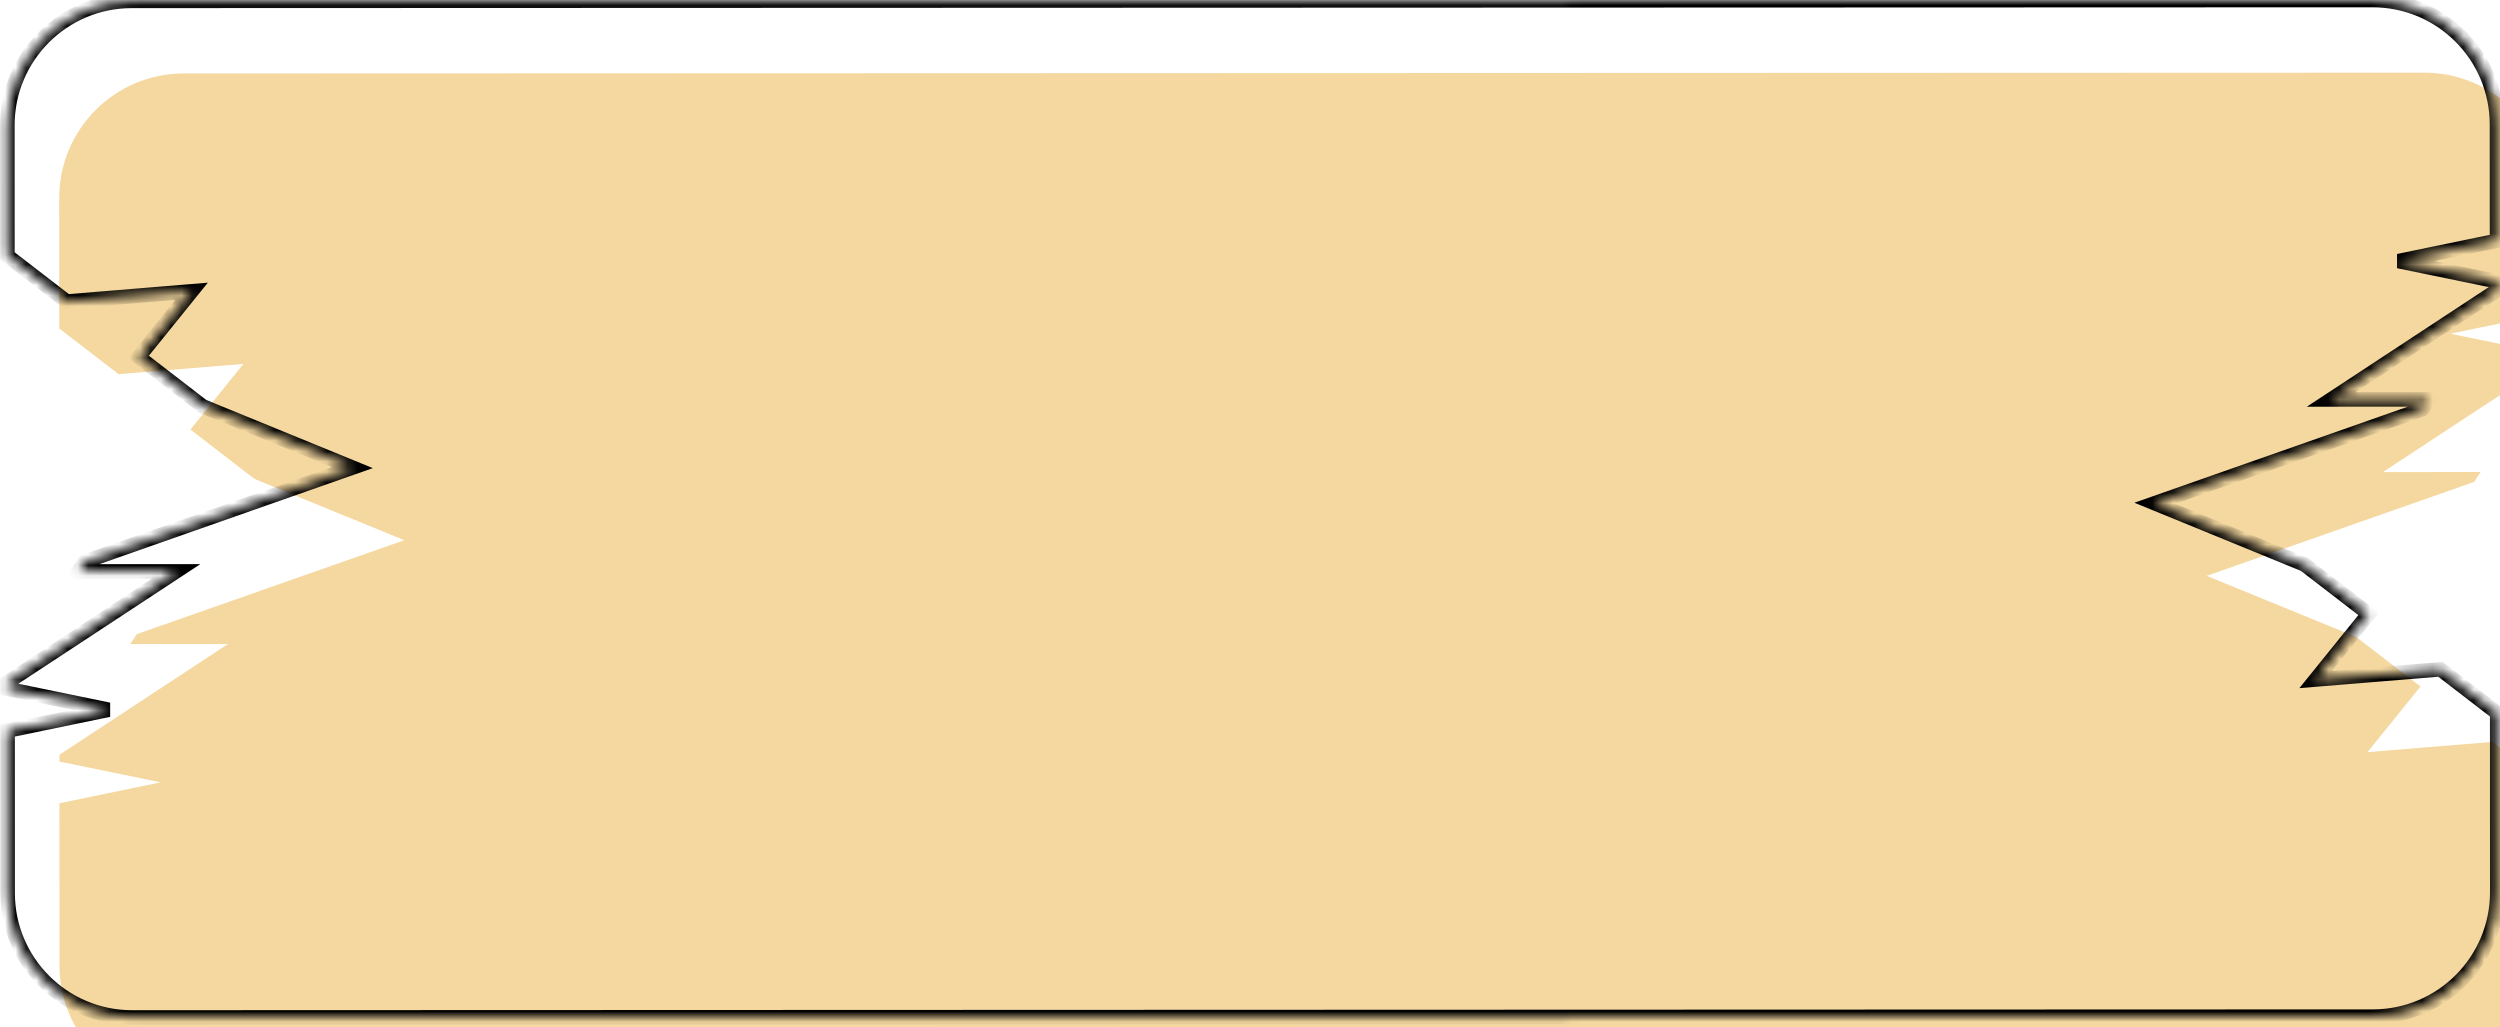 <svg width="241" height="99" viewBox="0 0 241 99" fill="none" xmlns="http://www.w3.org/2000/svg">
<mask id="path-1-inside-1_663_156" fill="white">
<path fill-rule="evenodd" clip-rule="evenodd" d="M0.709 12.088C0.707 5.461 6.077 0.086 12.705 0.084L228.705 0.004C235.332 0.002 240.707 5.373 240.709 12L240.713 23.206L231.214 25.169L240.715 27.124L240.715 27.991L224.719 38.506L234.135 38.502L233.499 39.458L207.722 48.512L222.159 54.42L228.335 59.179L223.229 65.506L235.266 64.519L240.73 68.729L240.736 86C240.739 92.627 235.368 98.002 228.741 98.004L12.741 98.084C6.113 98.086 0.739 92.715 0.736 86.088L0.73 70.433L10.48 68.419L0.729 66.412L0.729 65.761L16.975 55.082L7.558 55.086L8.195 54.13L33.971 45.076L19.535 39.168L13.358 34.409L18.465 28.081L6.427 29.069L0.714 24.666L0.709 12.088Z"/>
</mask>
<g filter="url(#filter0_i_663_156)">
<path fill-rule="evenodd" clip-rule="evenodd" d="M0.709 12.088C0.707 5.461 6.077 0.086 12.705 0.084L228.705 0.004C235.332 0.002 240.707 5.373 240.709 12L240.713 23.206L231.214 25.169L240.715 27.124L240.715 27.991L224.719 38.506L234.135 38.502L233.499 39.458L207.722 48.512L222.159 54.42L228.335 59.179L223.229 65.506L235.266 64.519L240.73 68.729L240.736 86C240.739 92.627 235.368 98.002 228.741 98.004L12.741 98.084C6.113 98.086 0.739 92.715 0.736 86.088L0.73 70.433L10.48 68.419L0.729 66.412L0.729 65.761L16.975 55.082L7.558 55.086L8.195 54.13L33.971 45.076L19.535 39.168L13.358 34.409L18.465 28.081L6.427 29.069L0.714 24.666L0.709 12.088Z" fill="#F4D8A0"/>
</g>
<path d="M0.709 12.088L0.009 12.088L0.709 12.088ZM240.709 12L241.409 12L240.709 12ZM240.713 23.206L240.855 23.892L241.413 23.776L241.413 23.206L240.713 23.206ZM231.214 25.169L231.072 24.483L231.073 25.854L231.214 25.169ZM240.715 27.124L241.415 27.124L241.414 26.553L240.856 26.438L240.715 27.124ZM240.715 27.991L241.099 28.576L241.415 28.368L241.415 27.991L240.715 27.991ZM224.719 38.506L224.334 37.921L222.378 39.207L224.719 39.206L224.719 38.506ZM234.135 38.502L234.718 38.891L235.443 37.802L234.135 37.802L234.135 38.502ZM233.499 39.458L233.731 40.119L233.951 40.041L234.081 39.846L233.499 39.458ZM207.722 48.512L207.49 47.852L205.752 48.462L207.457 49.16L207.722 48.512ZM222.159 54.42L222.586 53.865L222.511 53.808L222.424 53.772L222.159 54.42ZM228.335 59.179L228.88 59.619L229.33 59.062L228.763 58.624L228.335 59.179ZM223.229 65.506L222.684 65.067L221.658 66.338L223.286 66.204L223.229 65.506ZM235.266 64.519L235.694 63.965L235.479 63.8L235.209 63.822L235.266 64.519ZM240.73 68.729L241.43 68.729L241.43 68.385L241.157 68.174L240.73 68.729ZM240.736 86L240.036 86L240.736 86ZM0.73 70.433L0.589 69.748L0.03 69.863L0.03 70.434L0.73 70.433ZM10.48 68.419L10.621 69.105L10.621 67.734L10.48 68.419ZM0.729 66.412L0.029 66.413L0.029 66.983L0.588 67.098L0.729 66.412ZM0.729 65.761L0.344 65.176L0.029 65.384L0.029 65.762L0.729 65.761ZM16.975 55.082L17.359 55.667L19.315 54.381L16.975 54.382L16.975 55.082ZM7.558 55.086L6.976 54.697L6.25 55.786L7.558 55.785L7.558 55.086ZM8.195 54.13L7.963 53.469L7.742 53.547L7.612 53.741L8.195 54.13ZM33.971 45.076L34.203 45.736L35.941 45.126L34.236 44.428L33.971 45.076ZM19.535 39.168L19.108 39.723L19.183 39.78L19.27 39.816L19.535 39.168ZM13.358 34.409L12.813 33.969L12.364 34.526L12.931 34.963L13.358 34.409ZM18.465 28.081L19.01 28.521L20.035 27.25L18.408 27.384L18.465 28.081ZM6.427 29.069L6 29.623L6.215 29.788L6.484 29.766L6.427 29.069ZM0.714 24.666L0.014 24.667L0.014 25.011L0.286 25.221L0.714 24.666ZM12.704 -0.616C5.69 -0.614 0.006 5.074 0.009 12.088L1.409 12.088C1.407 5.847 6.464 0.786 12.705 0.784L12.704 -0.616ZM228.704 -0.696L12.704 -0.616L12.705 0.784L228.705 0.704L228.704 -0.696ZM241.409 12C241.406 4.986 235.718 -0.698 228.704 -0.696L228.705 0.704C234.946 0.702 240.007 5.759 240.009 12L241.409 12ZM241.413 23.206L241.409 12L240.009 12L240.013 23.206L241.413 23.206ZM231.355 25.854L240.855 23.892L240.572 22.521L231.072 24.483L231.355 25.854ZM240.856 26.438L231.355 24.483L231.073 25.854L240.573 27.809L240.856 26.438ZM241.415 27.991L241.415 27.124L240.015 27.124L240.015 27.991L241.415 27.991ZM225.103 39.091L241.099 28.576L240.33 27.406L224.334 37.921L225.103 39.091ZM234.135 37.802L224.719 37.806L224.719 39.206L234.136 39.202L234.135 37.802ZM234.081 39.846L234.718 38.891L233.553 38.114L232.916 39.07L234.081 39.846ZM207.954 49.172L233.731 40.119L233.267 38.798L207.49 47.852L207.954 49.172ZM222.424 53.772L207.988 47.864L207.457 49.16L221.893 55.068L222.424 53.772ZM228.763 58.624L222.586 53.865L221.731 54.974L227.908 59.733L228.763 58.624ZM223.773 65.946L228.88 59.619L227.791 58.739L222.684 65.067L223.773 65.946ZM235.209 63.822L223.171 64.809L223.286 66.204L235.324 65.217L235.209 63.822ZM241.157 68.174L235.694 63.965L234.839 65.074L240.303 69.283L241.157 68.174ZM241.436 86L241.43 68.729L240.03 68.729L240.036 86L241.436 86ZM228.741 98.704C235.755 98.702 241.439 93.014 241.436 86L240.036 86C240.038 92.241 234.981 97.302 228.74 97.304L228.741 98.704ZM12.741 98.784L228.741 98.704L228.74 97.304L12.74 97.384L12.741 98.784ZM0.036 86.088C0.039 93.102 5.727 98.786 12.741 98.784L12.74 97.384C6.5 97.386 1.438 92.329 1.436 86.088L0.036 86.088ZM0.03 70.434L0.036 86.088L1.436 86.088L1.43 70.433L0.03 70.434ZM10.338 67.734L0.589 69.748L0.872 71.119L10.621 69.105L10.338 67.734ZM0.588 67.098L10.339 69.105L10.621 67.734L0.87 65.727L0.588 67.098ZM0.029 65.762L0.029 66.413L1.429 66.412L1.429 65.761L0.029 65.762ZM16.59 54.497L0.344 65.176L1.113 66.346L17.359 55.667L16.59 54.497ZM7.558 55.785L16.975 55.782L16.975 54.382L7.558 54.386L7.558 55.785ZM7.612 53.741L6.976 54.697L8.141 55.474L8.778 54.517L7.612 53.741ZM33.739 44.415L7.963 53.469L8.427 54.79L34.203 45.736L33.739 44.415ZM19.27 39.816L33.706 45.724L34.236 44.428L19.8 38.52L19.27 39.816ZM12.931 34.963L19.108 39.723L19.962 38.614L13.785 33.854L12.931 34.963ZM17.92 27.642L12.813 33.969L13.903 34.849L19.01 28.521L17.92 27.642ZM6.484 29.766L18.522 28.779L18.408 27.384L6.37 28.371L6.484 29.766ZM0.286 25.221L6 29.623L6.854 28.514L1.141 24.112L0.286 25.221ZM0.009 12.088L0.014 24.667L1.414 24.666L1.409 12.088L0.009 12.088Z" fill="black" mask="url(#path-1-inside-1_663_156)"/>
<defs>
<filter id="filter0_i_663_156" x="0.709" y="0.004" width="245.027" height="105.079" filterUnits="userSpaceOnUse" color-interpolation-filters="sRGB">
<feFlood flood-opacity="0" result="BackgroundImageFix"/>
<feBlend mode="normal" in="SourceGraphic" in2="BackgroundImageFix" result="shape"/>
<feColorMatrix in="SourceAlpha" type="matrix" values="0 0 0 0 0 0 0 0 0 0 0 0 0 0 0 0 0 0 127 0" result="hardAlpha"/>
<feMorphology radius="1" operator="erode" in="SourceAlpha" result="effect1_innerShadow_663_156"/>
<feOffset dx="5" dy="7"/>
<feGaussianBlur stdDeviation="9.7"/>
<feComposite in2="hardAlpha" operator="arithmetic" k2="-1" k3="1"/>
<feColorMatrix type="matrix" values="0 0 0 0 0 0 0 0 0 0 0 0 0 0 0 0 0 0 0.1 0"/>
<feBlend mode="normal" in2="shape" result="effect1_innerShadow_663_156"/>
</filter>
</defs>
</svg>
